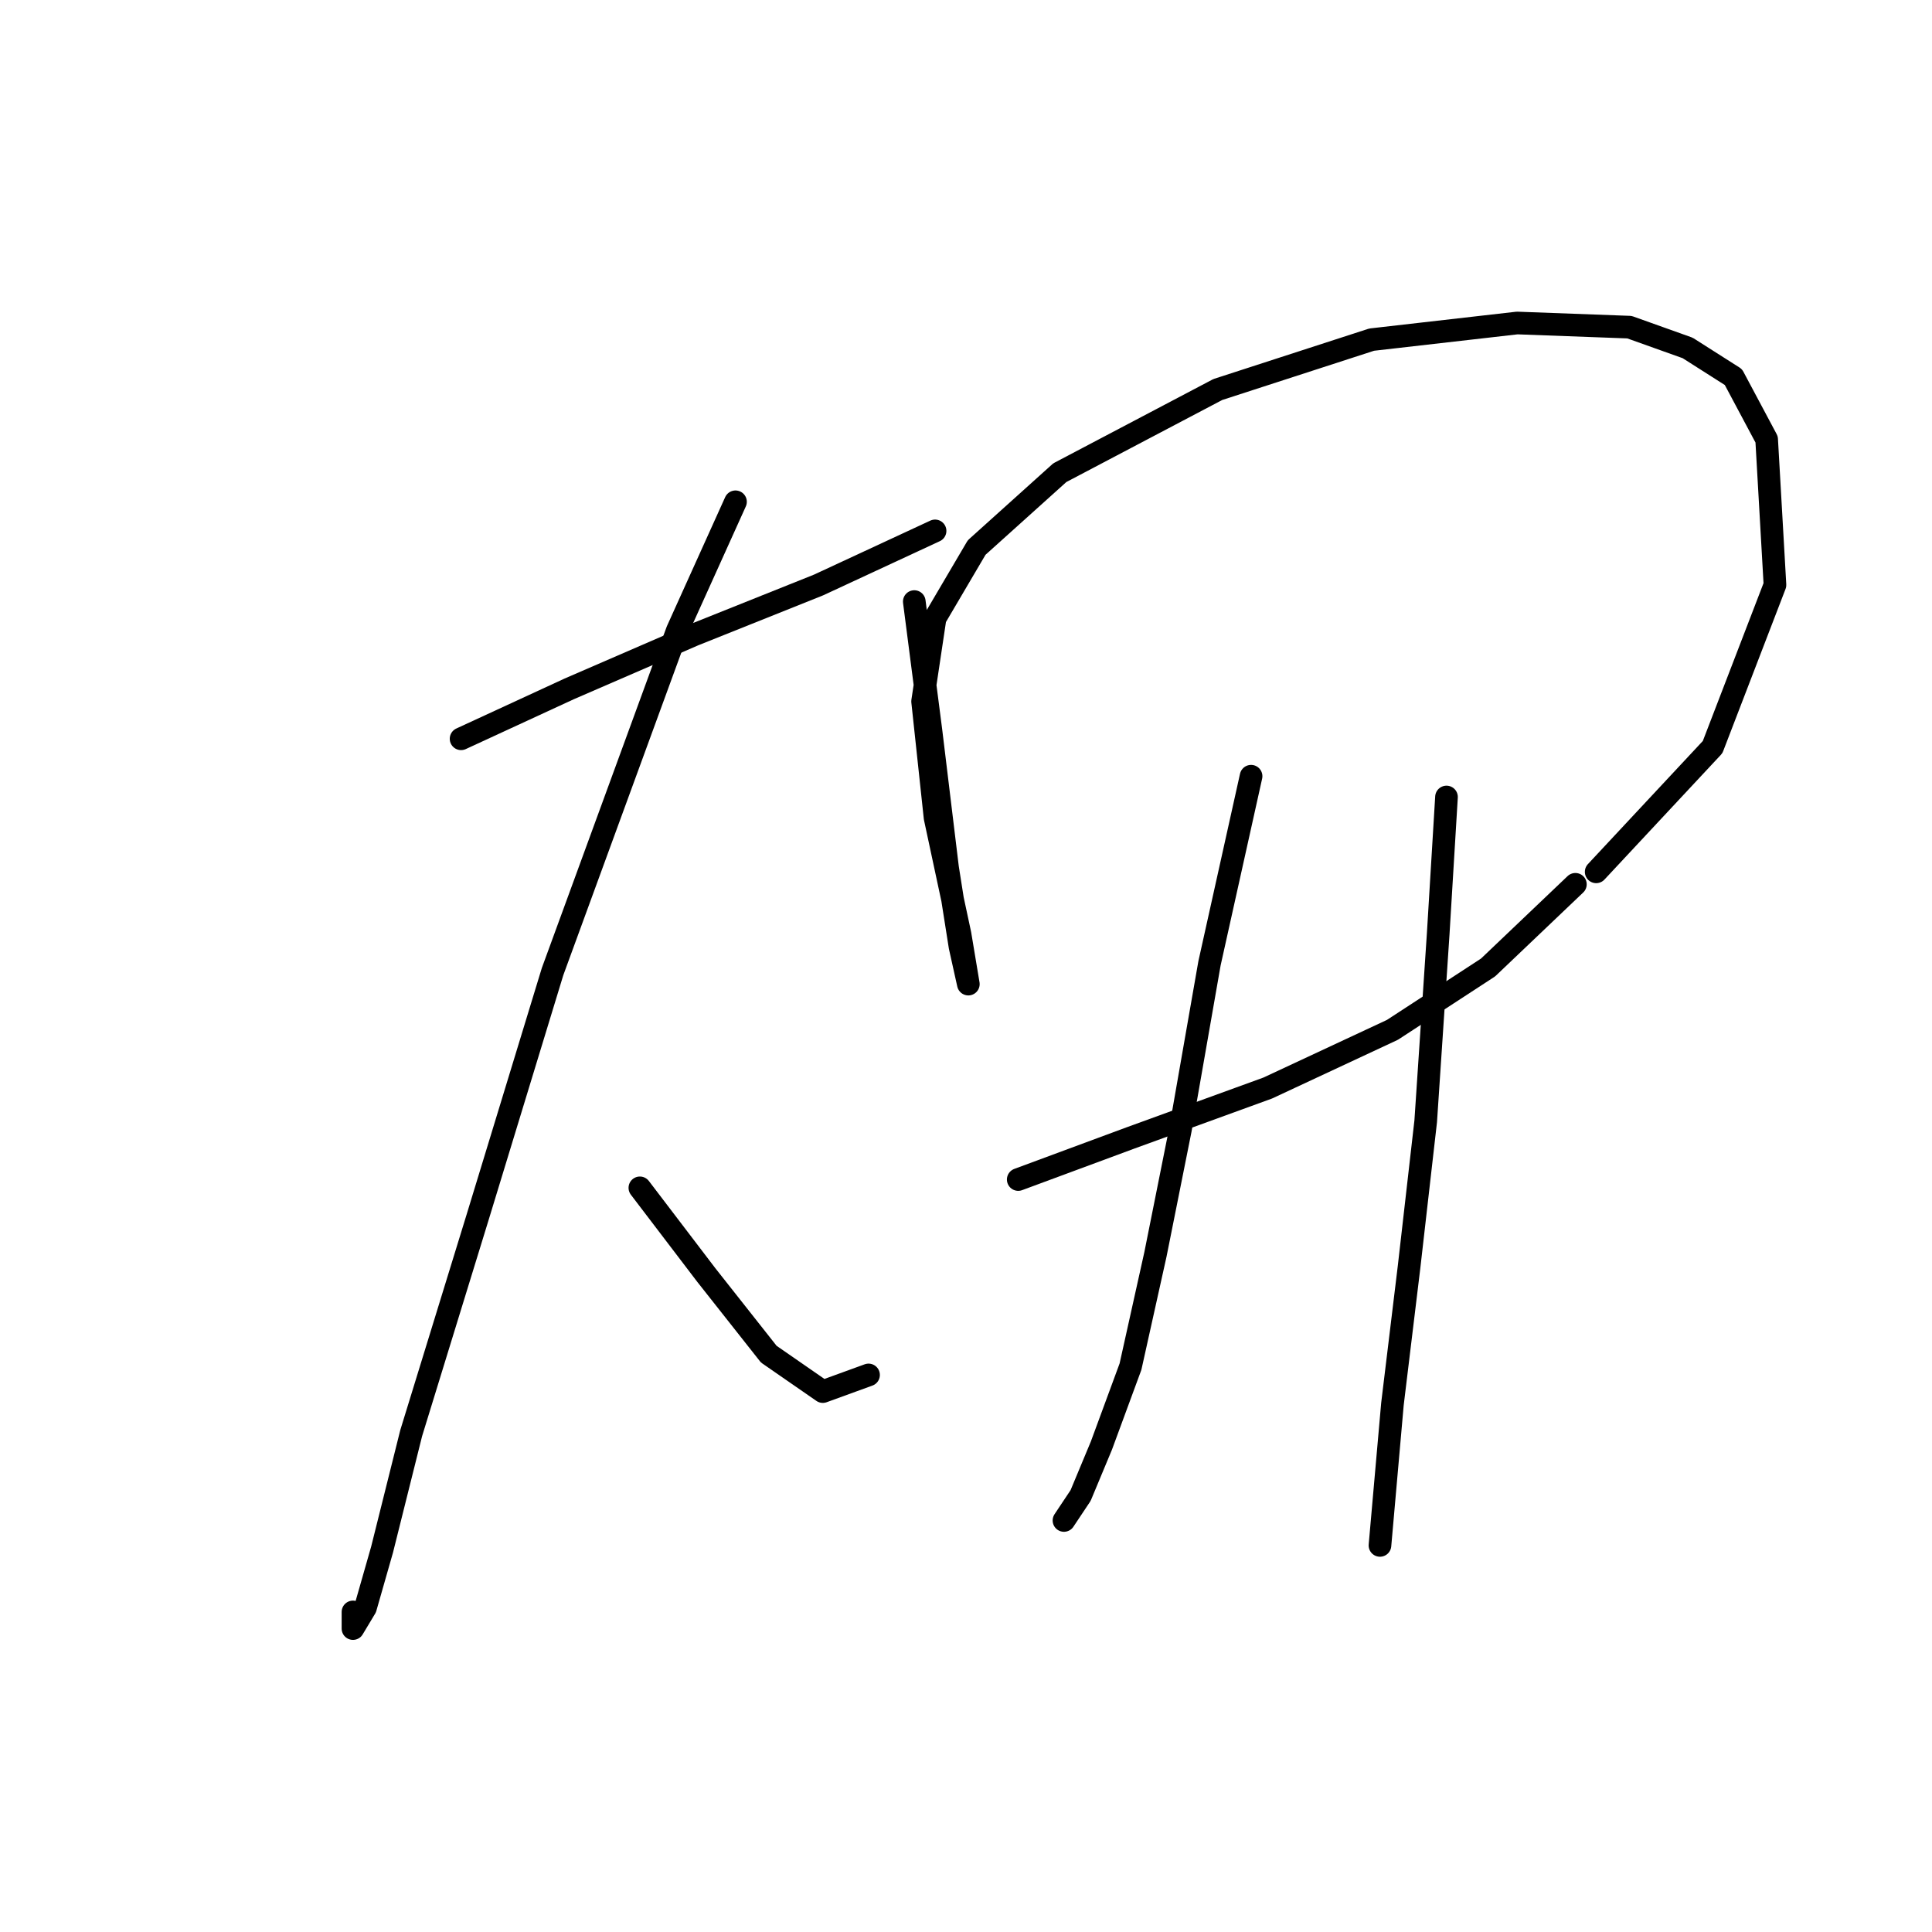 <?xml version="1.0" standalone="no"?>
    <svg width="256" height="256" xmlns="http://www.w3.org/2000/svg" version="1.1">
    <polyline stroke="black" stroke-width="3" stroke-linecap="round" fill="transparent" stroke-linejoin="round" points="61.095 97.893 75.42 91.282 91.948 84.12 108.476 77.508 123.902 70.346 123.902 70.346 " />
        <polyline stroke="black" stroke-width="3" stroke-linecap="round" fill="transparent" stroke-linejoin="round" points="97.457 66.49 89.744 83.569 73.216 128.746 63.299 161.251 54.484 189.9 50.628 205.326 48.424 213.039 46.771 215.794 46.771 213.59 46.771 213.59 " />
        <polyline stroke="black" stroke-width="3" stroke-linecap="round" fill="transparent" stroke-linejoin="round" points="84.786 157.395 93.601 168.964 101.865 179.432 109.027 184.391 115.087 182.187 115.087 182.187 " />
        <polyline stroke="black" stroke-width="3" stroke-linecap="round" fill="transparent" stroke-linejoin="round" points="121.148 79.712 123.352 96.791 125.555 114.972 127.208 125.44 128.31 130.399 128.31 130.399 127.208 123.787 123.902 108.361 122.25 92.935 123.902 81.916 129.412 72.55 140.431 62.633 161.366 51.614 181.751 45.003 201.034 42.799 215.909 43.35 223.623 46.105 229.683 49.961 234.09 58.225 235.192 77.508 226.928 98.995 211.502 115.523 211.502 115.523 " />
        <polyline stroke="black" stroke-width="3" stroke-linecap="round" fill="transparent" stroke-linejoin="round" points="134.921 156.293 149.797 150.783 167.978 144.172 184.506 136.459 197.177 128.195 208.747 117.176 208.747 117.176 " />
        <polyline stroke="black" stroke-width="3" stroke-linecap="round" fill="transparent" stroke-linejoin="round" points="165.774 102.852 160.265 127.644 156.408 149.681 153.102 166.21 149.797 181.085 145.94 191.553 143.185 198.164 140.982 201.47 140.982 201.47 " />
        <polyline stroke="black" stroke-width="3" stroke-linecap="round" fill="transparent" stroke-linejoin="round" points="191.668 105.606 190.566 123.787 188.913 148.58 186.71 167.862 184.506 186.043 182.853 204.775 182.853 204.775 " />
        </svg>